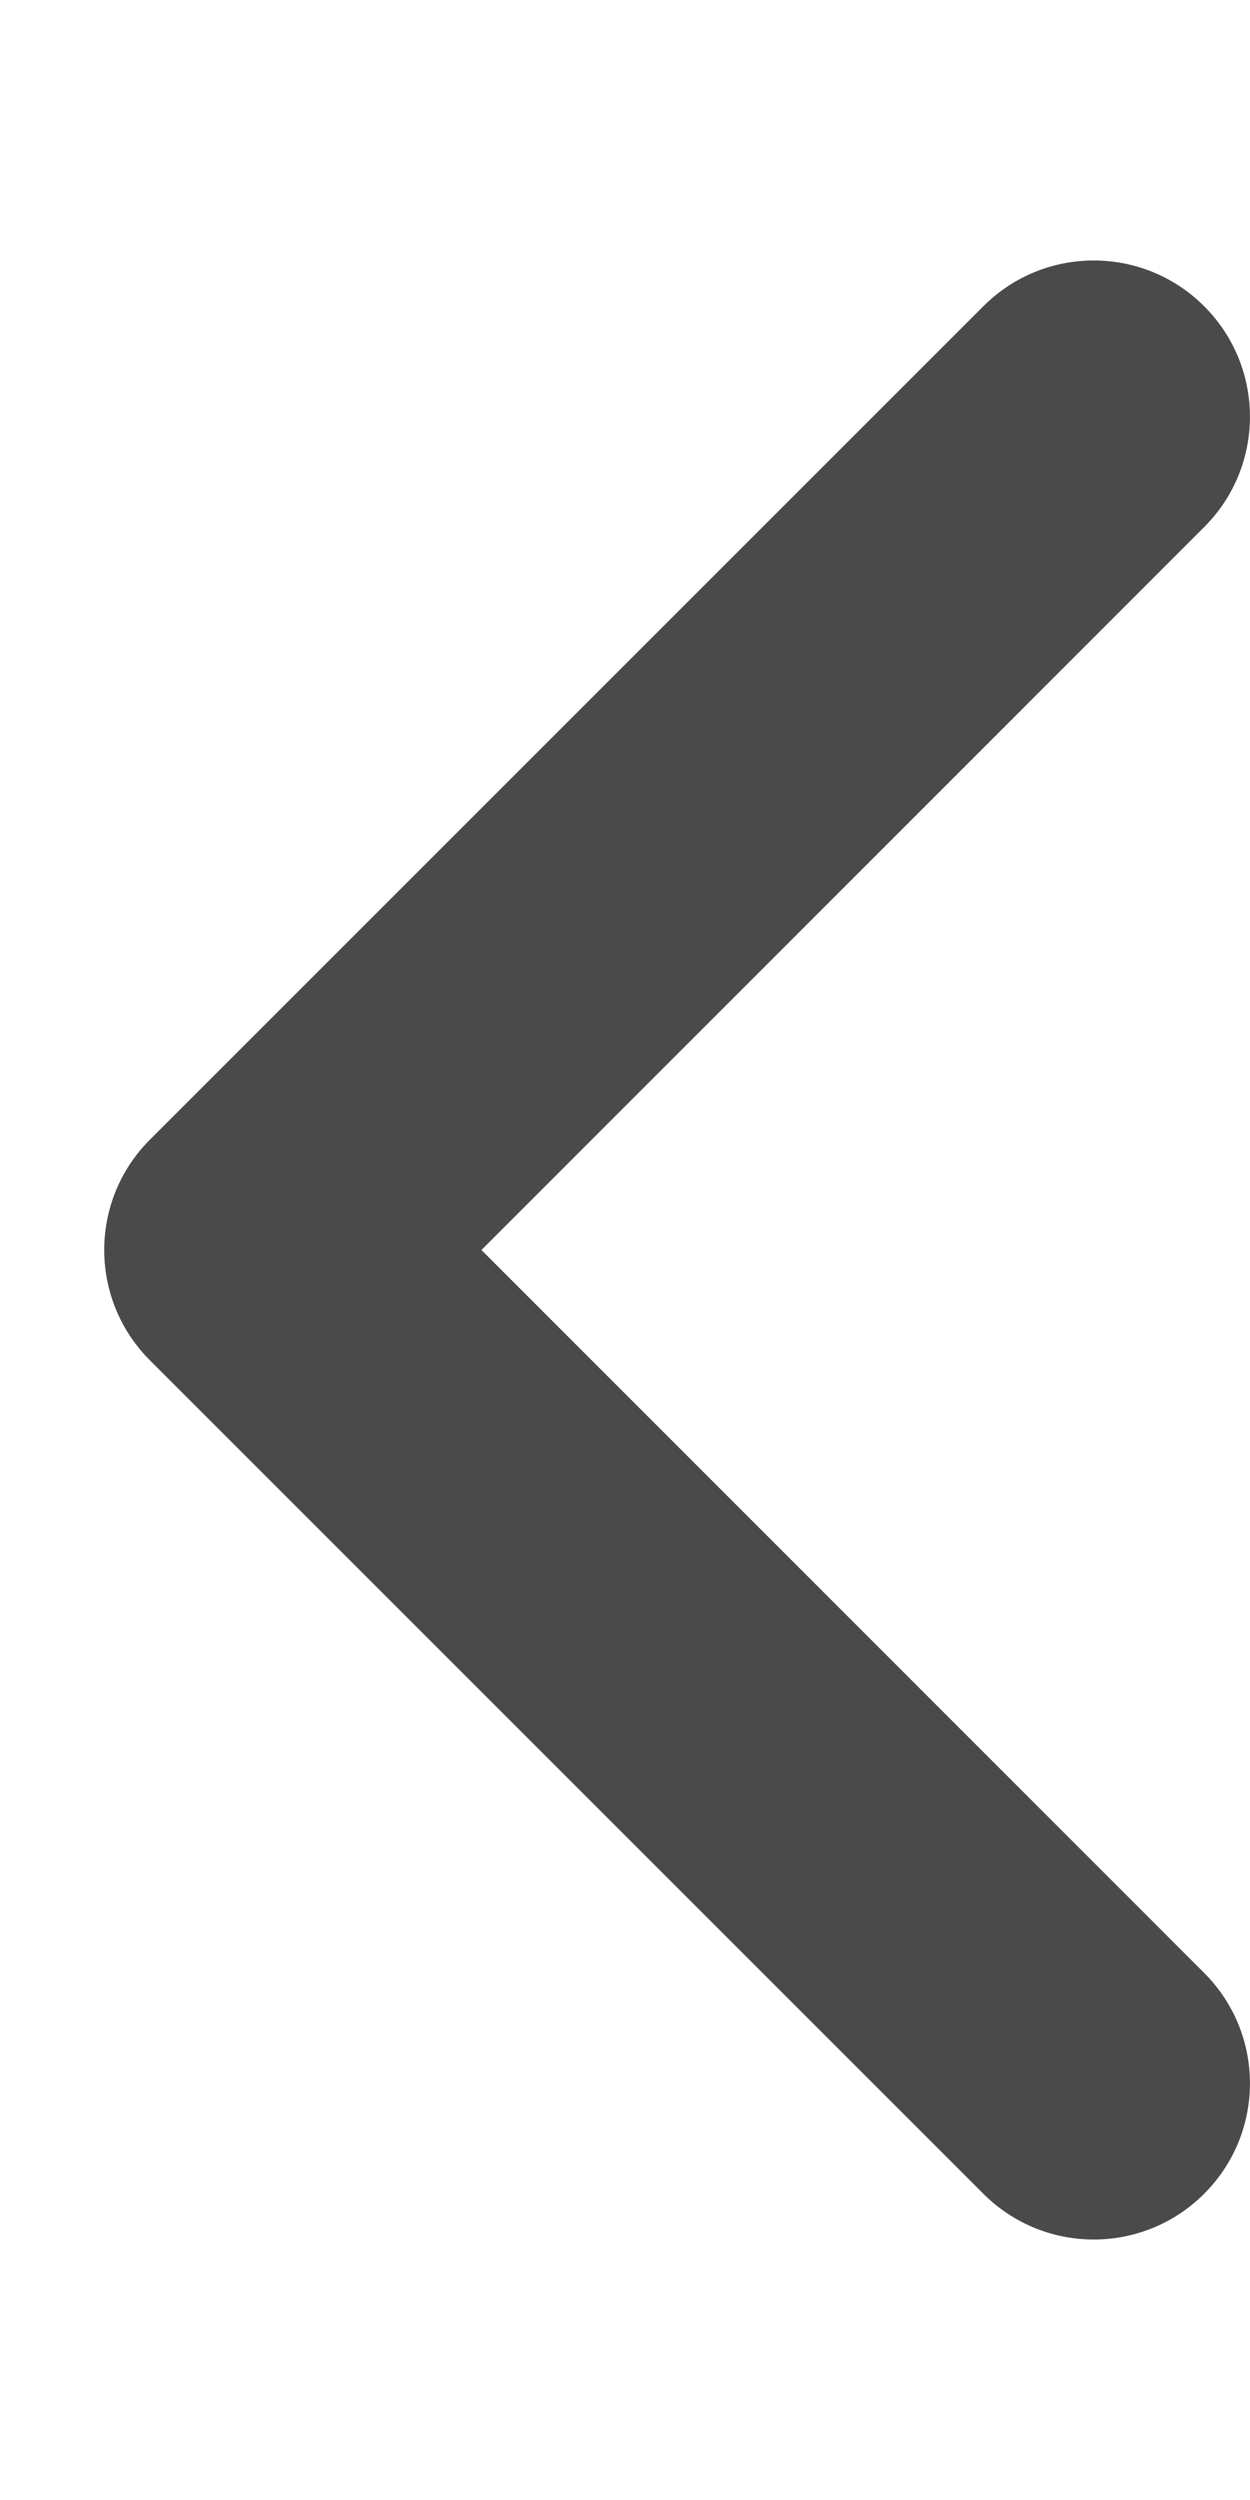 <svg width="10" height="20" viewBox="0 0 6 10" fill="none" xmlns="http://www.w3.org/2000/svg">
<path fill-rule="evenodd" clip-rule="evenodd" d="M5.78 0.47C6.073 0.763 6.073 1.237 5.78 1.53L2.311 5L5.78 8.47C6.073 8.763 6.073 9.237 5.78 9.53C5.487 9.823 5.013 9.823 4.72 9.53L0.72 5.53C0.427 5.237 0.427 4.763 0.72 4.47L4.72 0.47C5.013 0.177 5.487 0.177 5.78 0.47Z" fill="#4A4A4A"/>
</svg>
